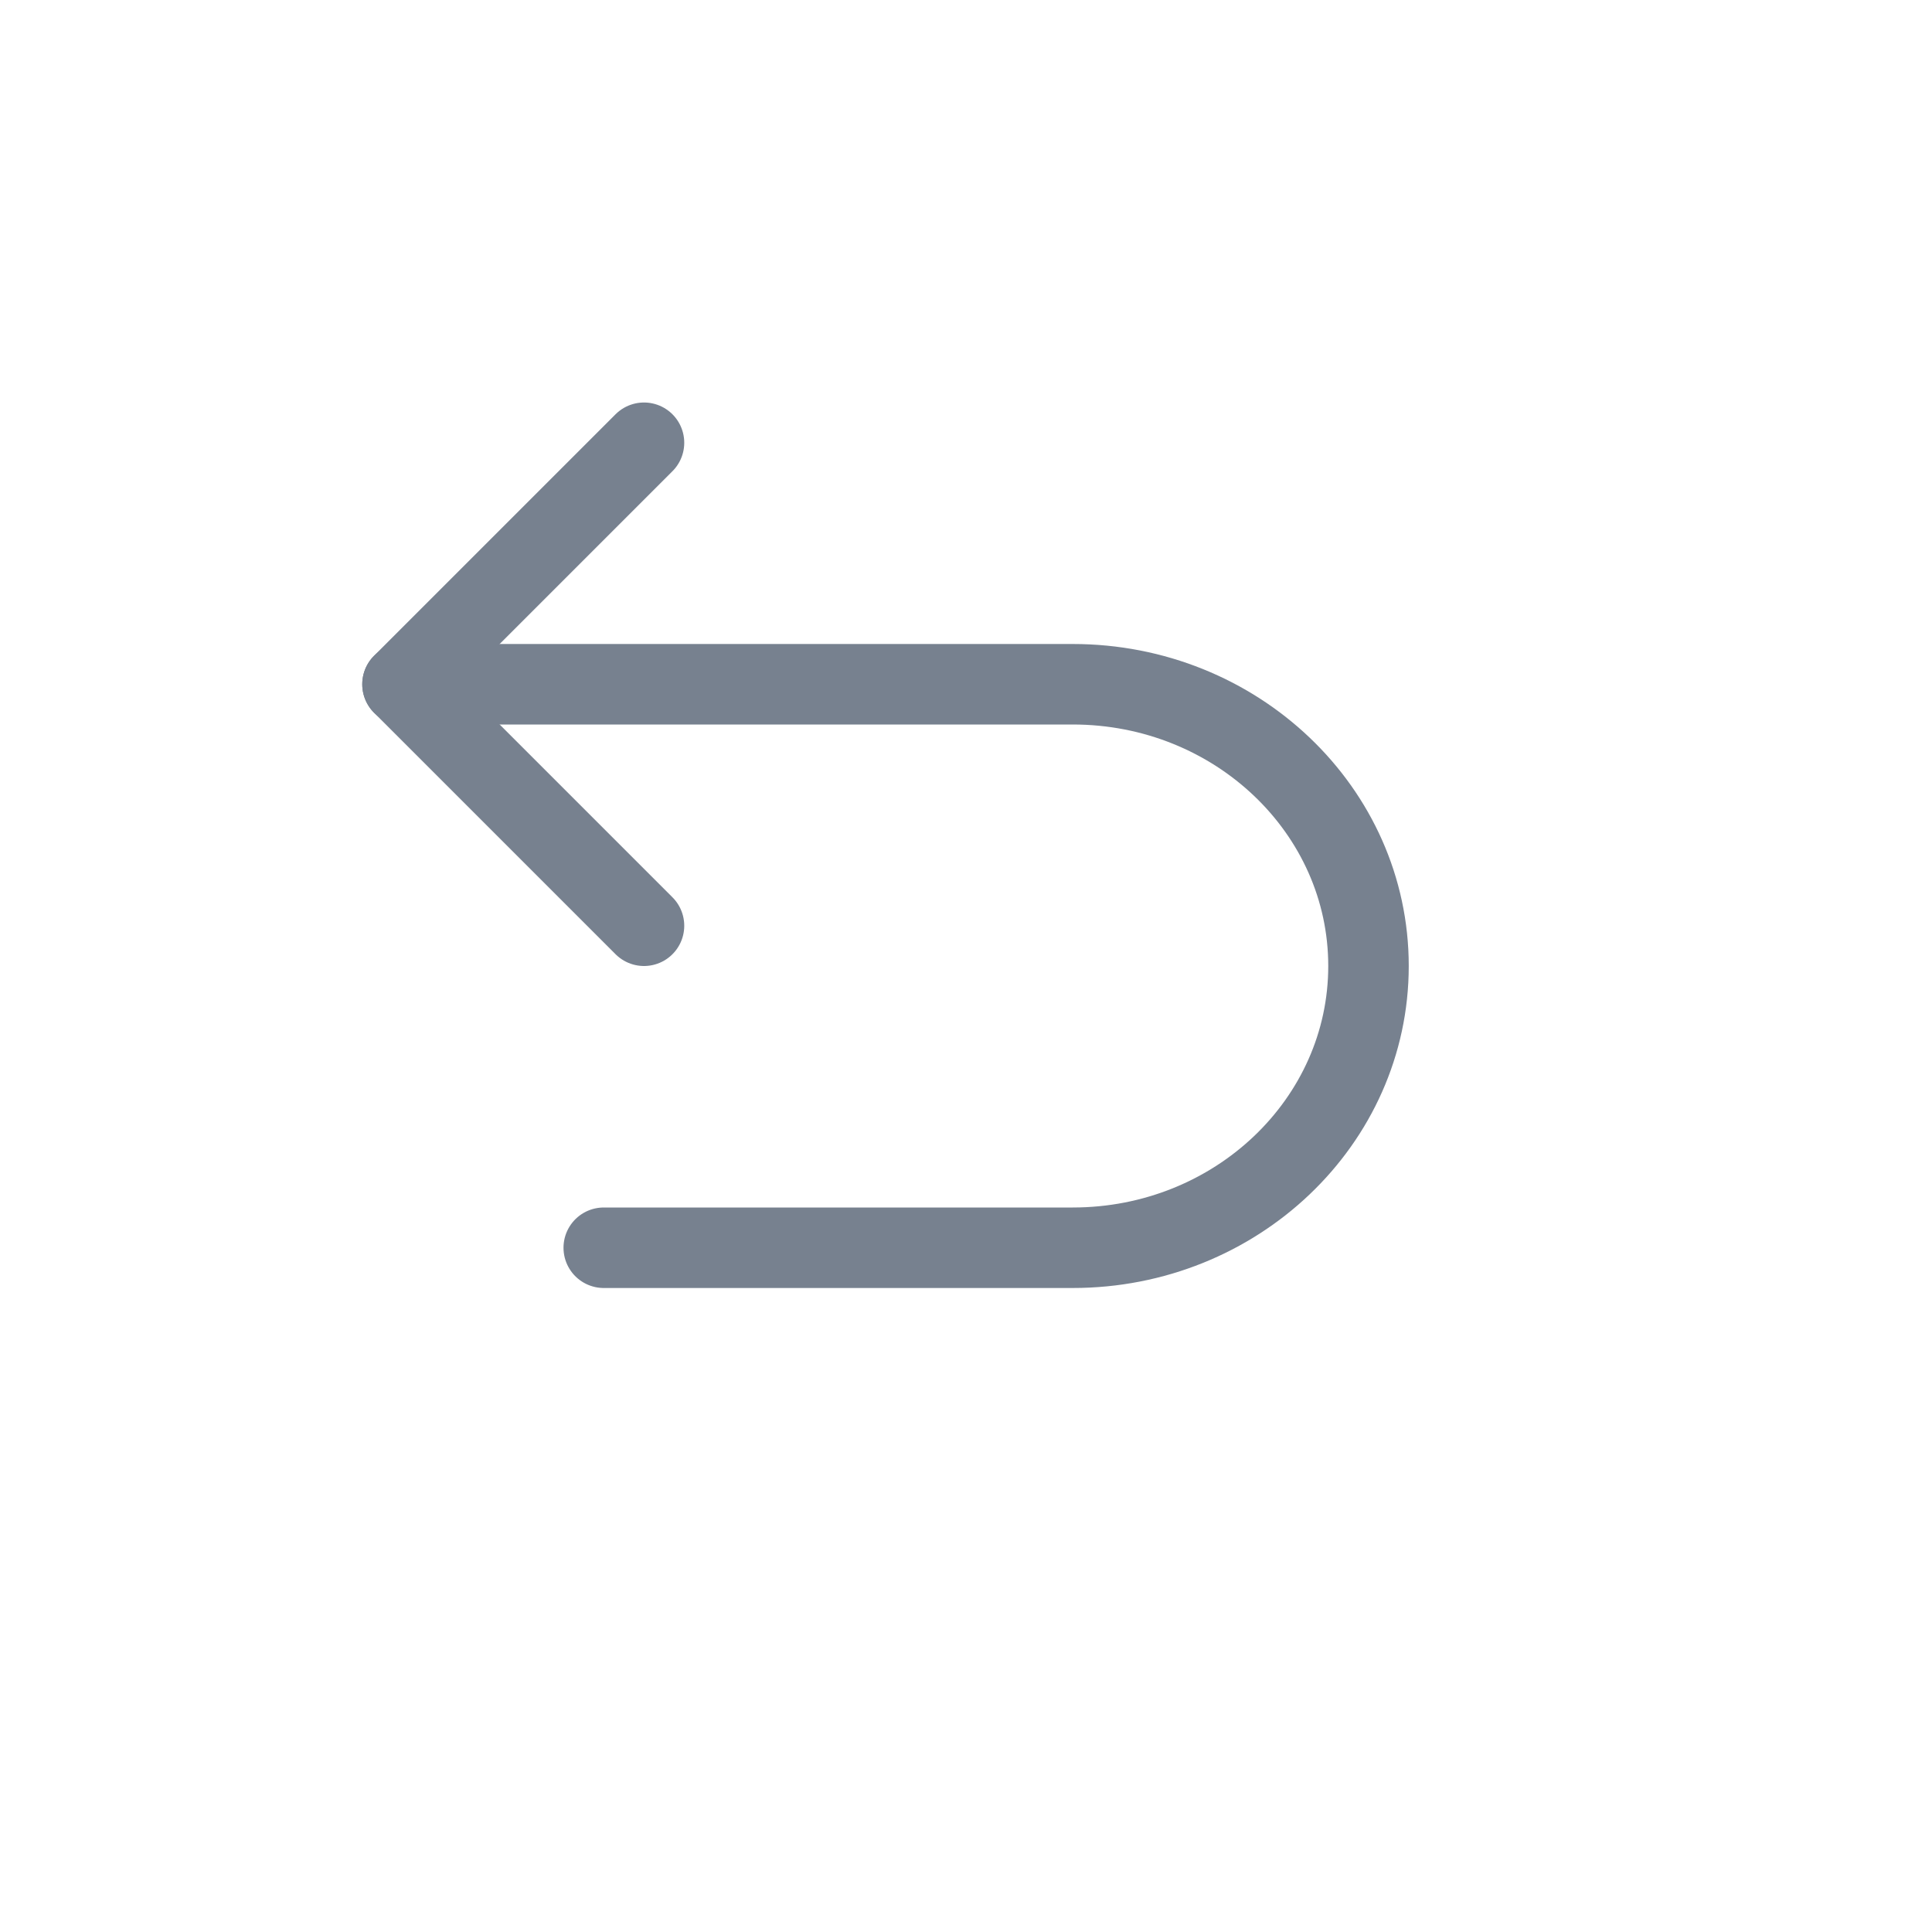 <?xml version="1.0" encoding="UTF-8" standalone="no"?>
<!--

    Copyright (C) 2017-2019 Dremio Corporation

    Licensed under the Apache License, Version 2.0 (the "License");
    you may not use this file except in compliance with the License.
    You may obtain a copy of the License at

        http://www.apache.org/licenses/LICENSE-2.0

    Unless required by applicable law or agreed to in writing, software
    distributed under the License is distributed on an "AS IS" BASIS,
    WITHOUT WARRANTIES OR CONDITIONS OF ANY KIND, either express or implied.
    See the License for the specific language governing permissions and
    limitations under the License.

-->
<svg width="24px" height="24px" viewBox="0 0 24 24" version="1.1" xmlns="http://www.w3.org/2000/svg" xmlns:xlink="http://www.w3.org/1999/xlink" xmlns:sketch="http://www.bohemiancoding.com/sketch/ns">
    <!-- Generator: Sketch 3.5.1 (25234) - http://www.bohemiancoding.com/sketch -->
    <title>Icon/Return</title>
    <desc>Created with Sketch.</desc>
    <defs></defs>
    <g id="Icons" stroke="none" stroke-width="1" fill="none" fill-rule="evenodd" sketch:type="MSPage">
        <g id="Icon/Return" sketch:type="MSArtboardGroup">
            <g sketch:type="MSLayerGroup">
                <g id="icon-box-24-copy-14" sketch:type="MSShapeGroup">
                    <rect id="icon-box-24" x="0" y="0" width="24" height="24"></rect>
                </g>
                <g id="Stroke-7686-+-Stroke-7687" transform="translate(11, 10.5) scale(1, -1) translate(-11, -10.5) translate(5, 5)" stroke="#77818F" stroke-linecap="round" sketch:type="MSShapeGroup" stroke-linejoin="round">
                    <path d="M2.5,0.5 L8.326,0.5 C10.355,0.5 12,2.067 12,4 C12,5.933 10.355,7.5 8.326,7.5 L0,7.5" id="Stroke-7686"></path>
                    <path d="M3,10.5 L0,7.5 L3,4.5" id="Stroke-7687"></path>
                </g>
            </g>
        </g>
    </g>
</svg>
